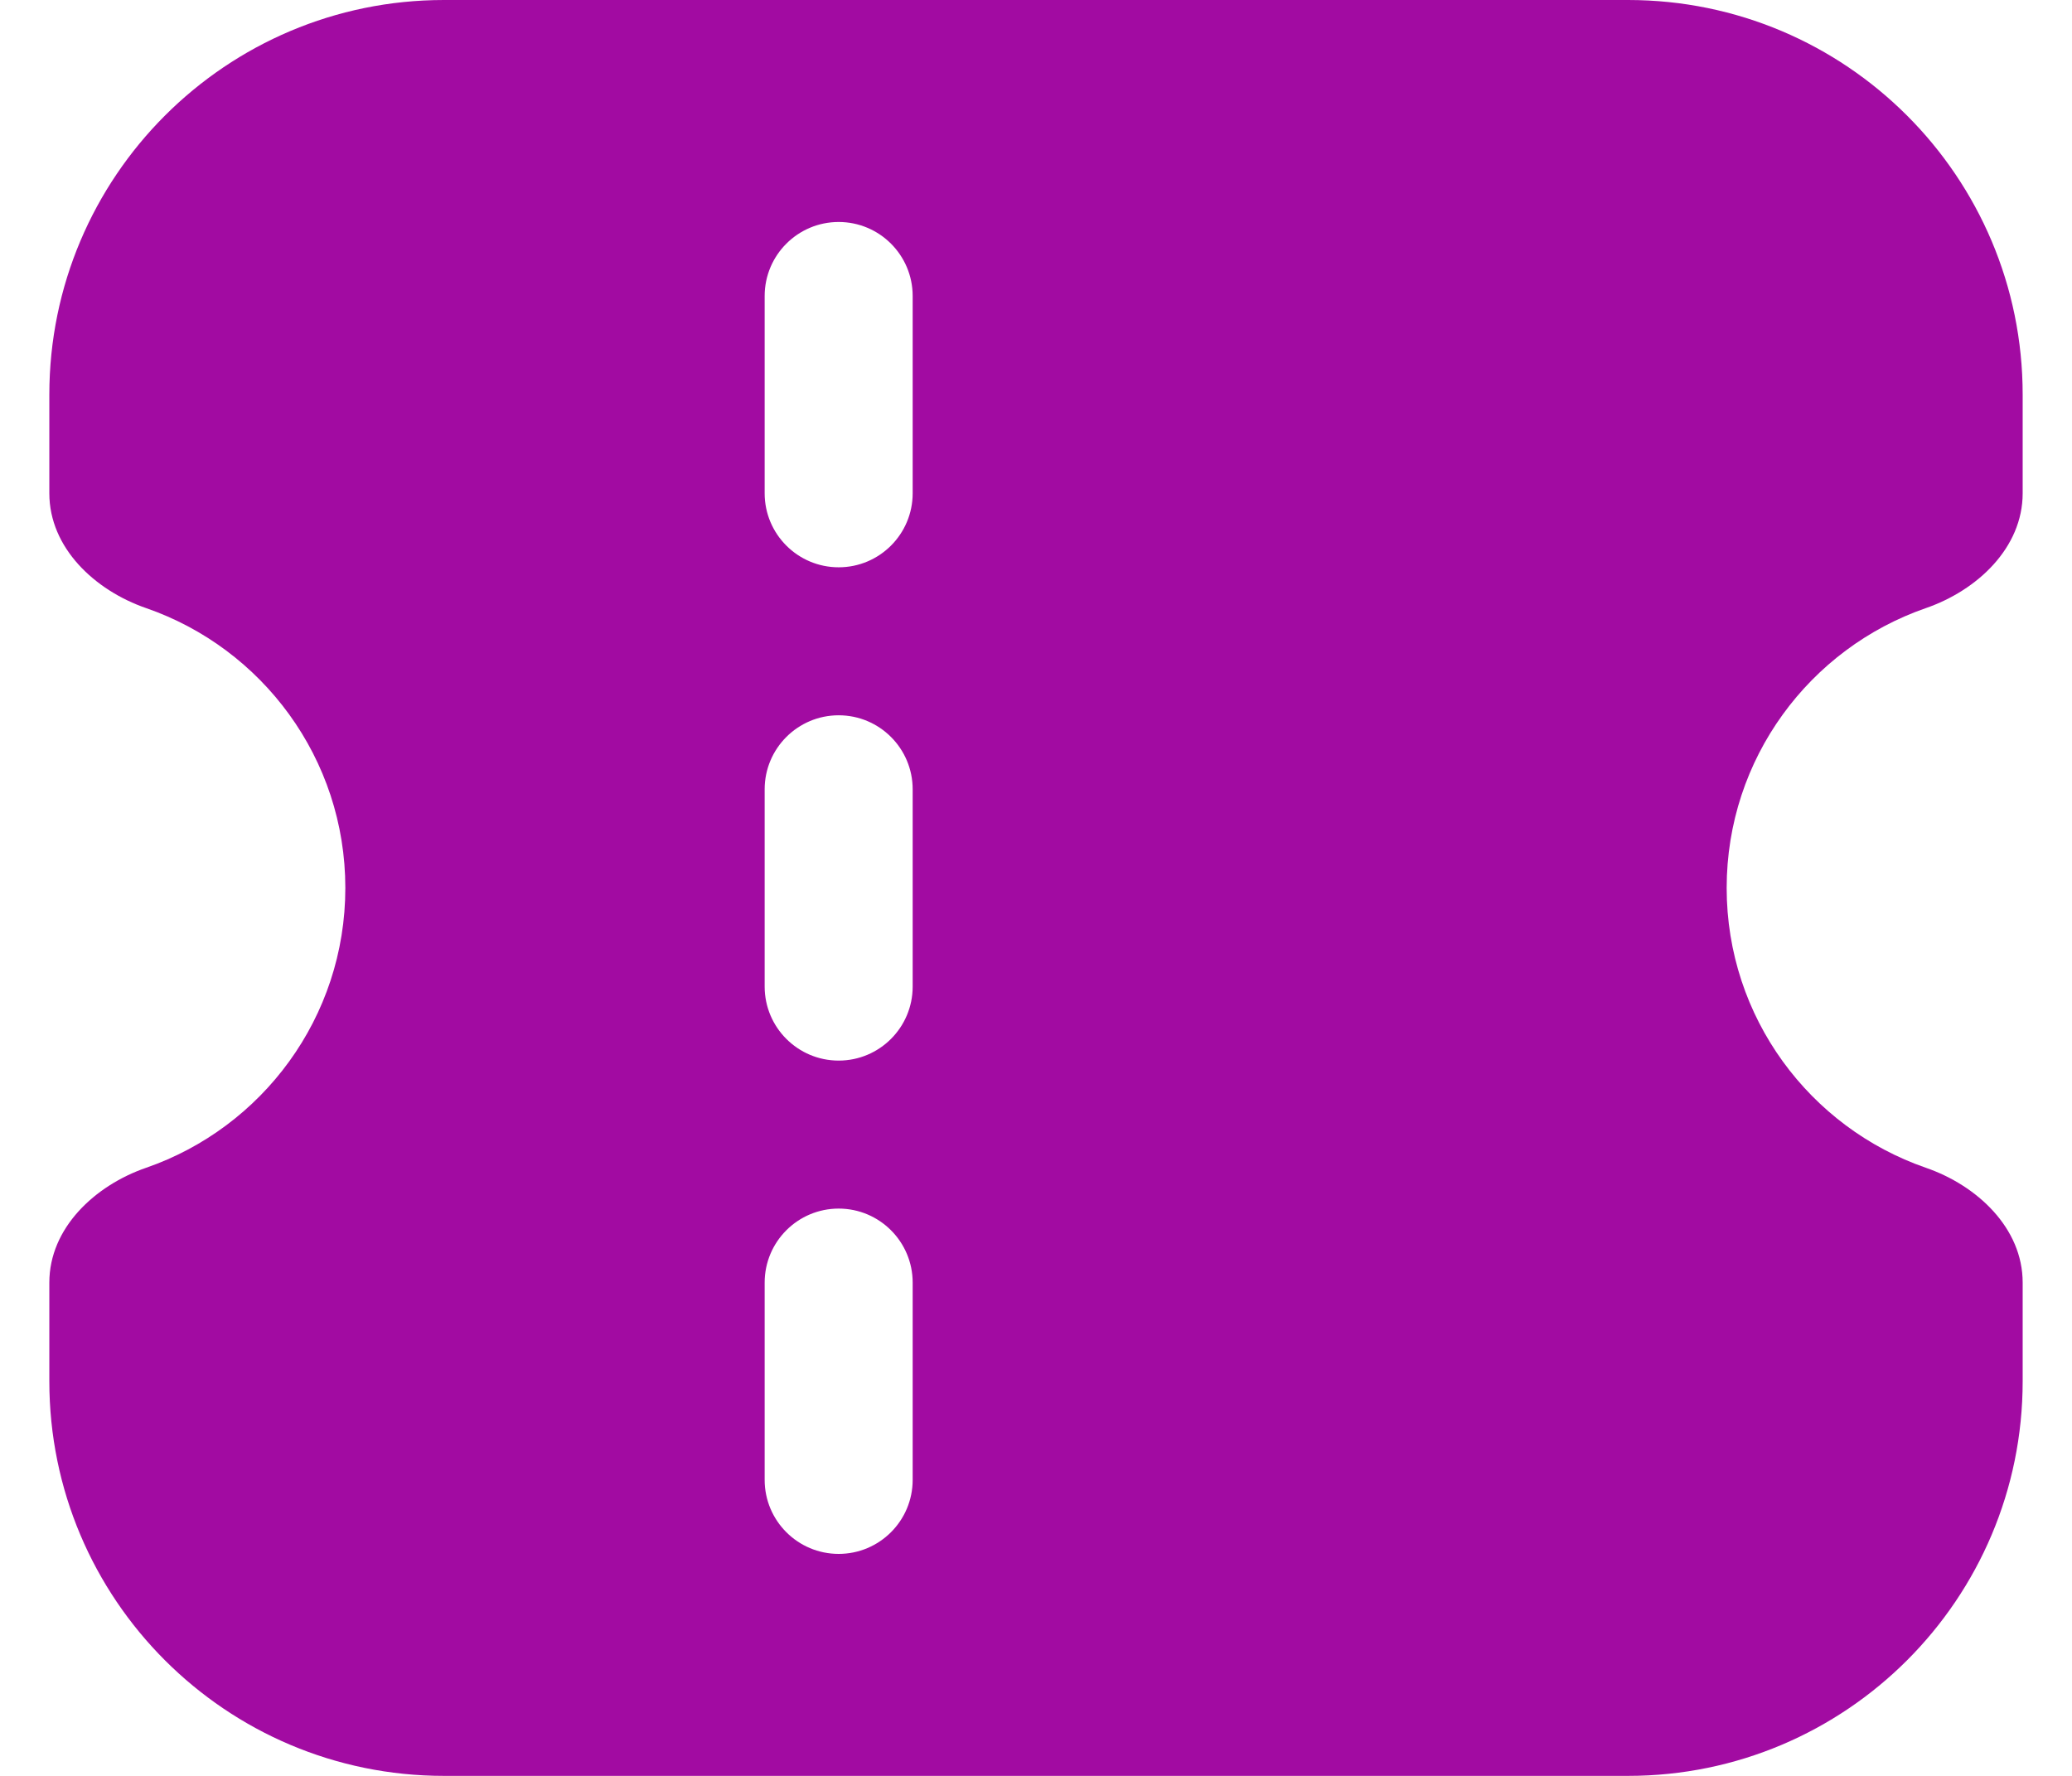 <svg width="21" height="18" viewBox="0 0 21 18" fill="none" xmlns="http://www.w3.org/2000/svg">
<path fill-rule="evenodd" clip-rule="evenodd" d="M4.5 18C2.291 18 0.5 16.209 0.5 14V13C0.5 12.448 0.96 12.016 1.482 11.836C2.657 11.429 3.5 10.313 3.5 9C3.5 7.687 2.657 6.571 1.482 6.164C0.96 5.984 0.5 5.552 0.5 5V4C0.5 1.791 2.291 0 4.5 0H8.5H16.5C18.709 0 20.5 1.791 20.5 4V5C20.5 5.552 20.04 5.984 19.518 6.164C18.343 6.571 17.5 7.687 17.5 9C17.5 10.313 18.343 11.429 19.518 11.836C20.04 12.016 20.5 12.448 20.5 13V14C20.5 16.209 18.709 18 16.5 18H8.5H4.5ZM9.25 3C9.25 2.586 8.914 2.25 8.5 2.25C8.086 2.25 7.75 2.586 7.75 3V5C7.75 5.414 8.086 5.75 8.5 5.75C8.914 5.75 9.25 5.414 9.25 5V3ZM8.5 12.25C8.914 12.25 9.25 12.586 9.25 13V15C9.25 15.414 8.914 15.75 8.5 15.75C8.086 15.75 7.75 15.414 7.75 15V13C7.75 12.586 8.086 12.25 8.5 12.25ZM9.25 8C9.25 7.586 8.914 7.25 8.5 7.25C8.086 7.25 7.75 7.586 7.75 8V10C7.75 10.414 8.086 10.75 8.5 10.75C8.914 10.75 9.25 10.414 9.25 10V8Z" fill="#A20BA2"/>
</svg>
